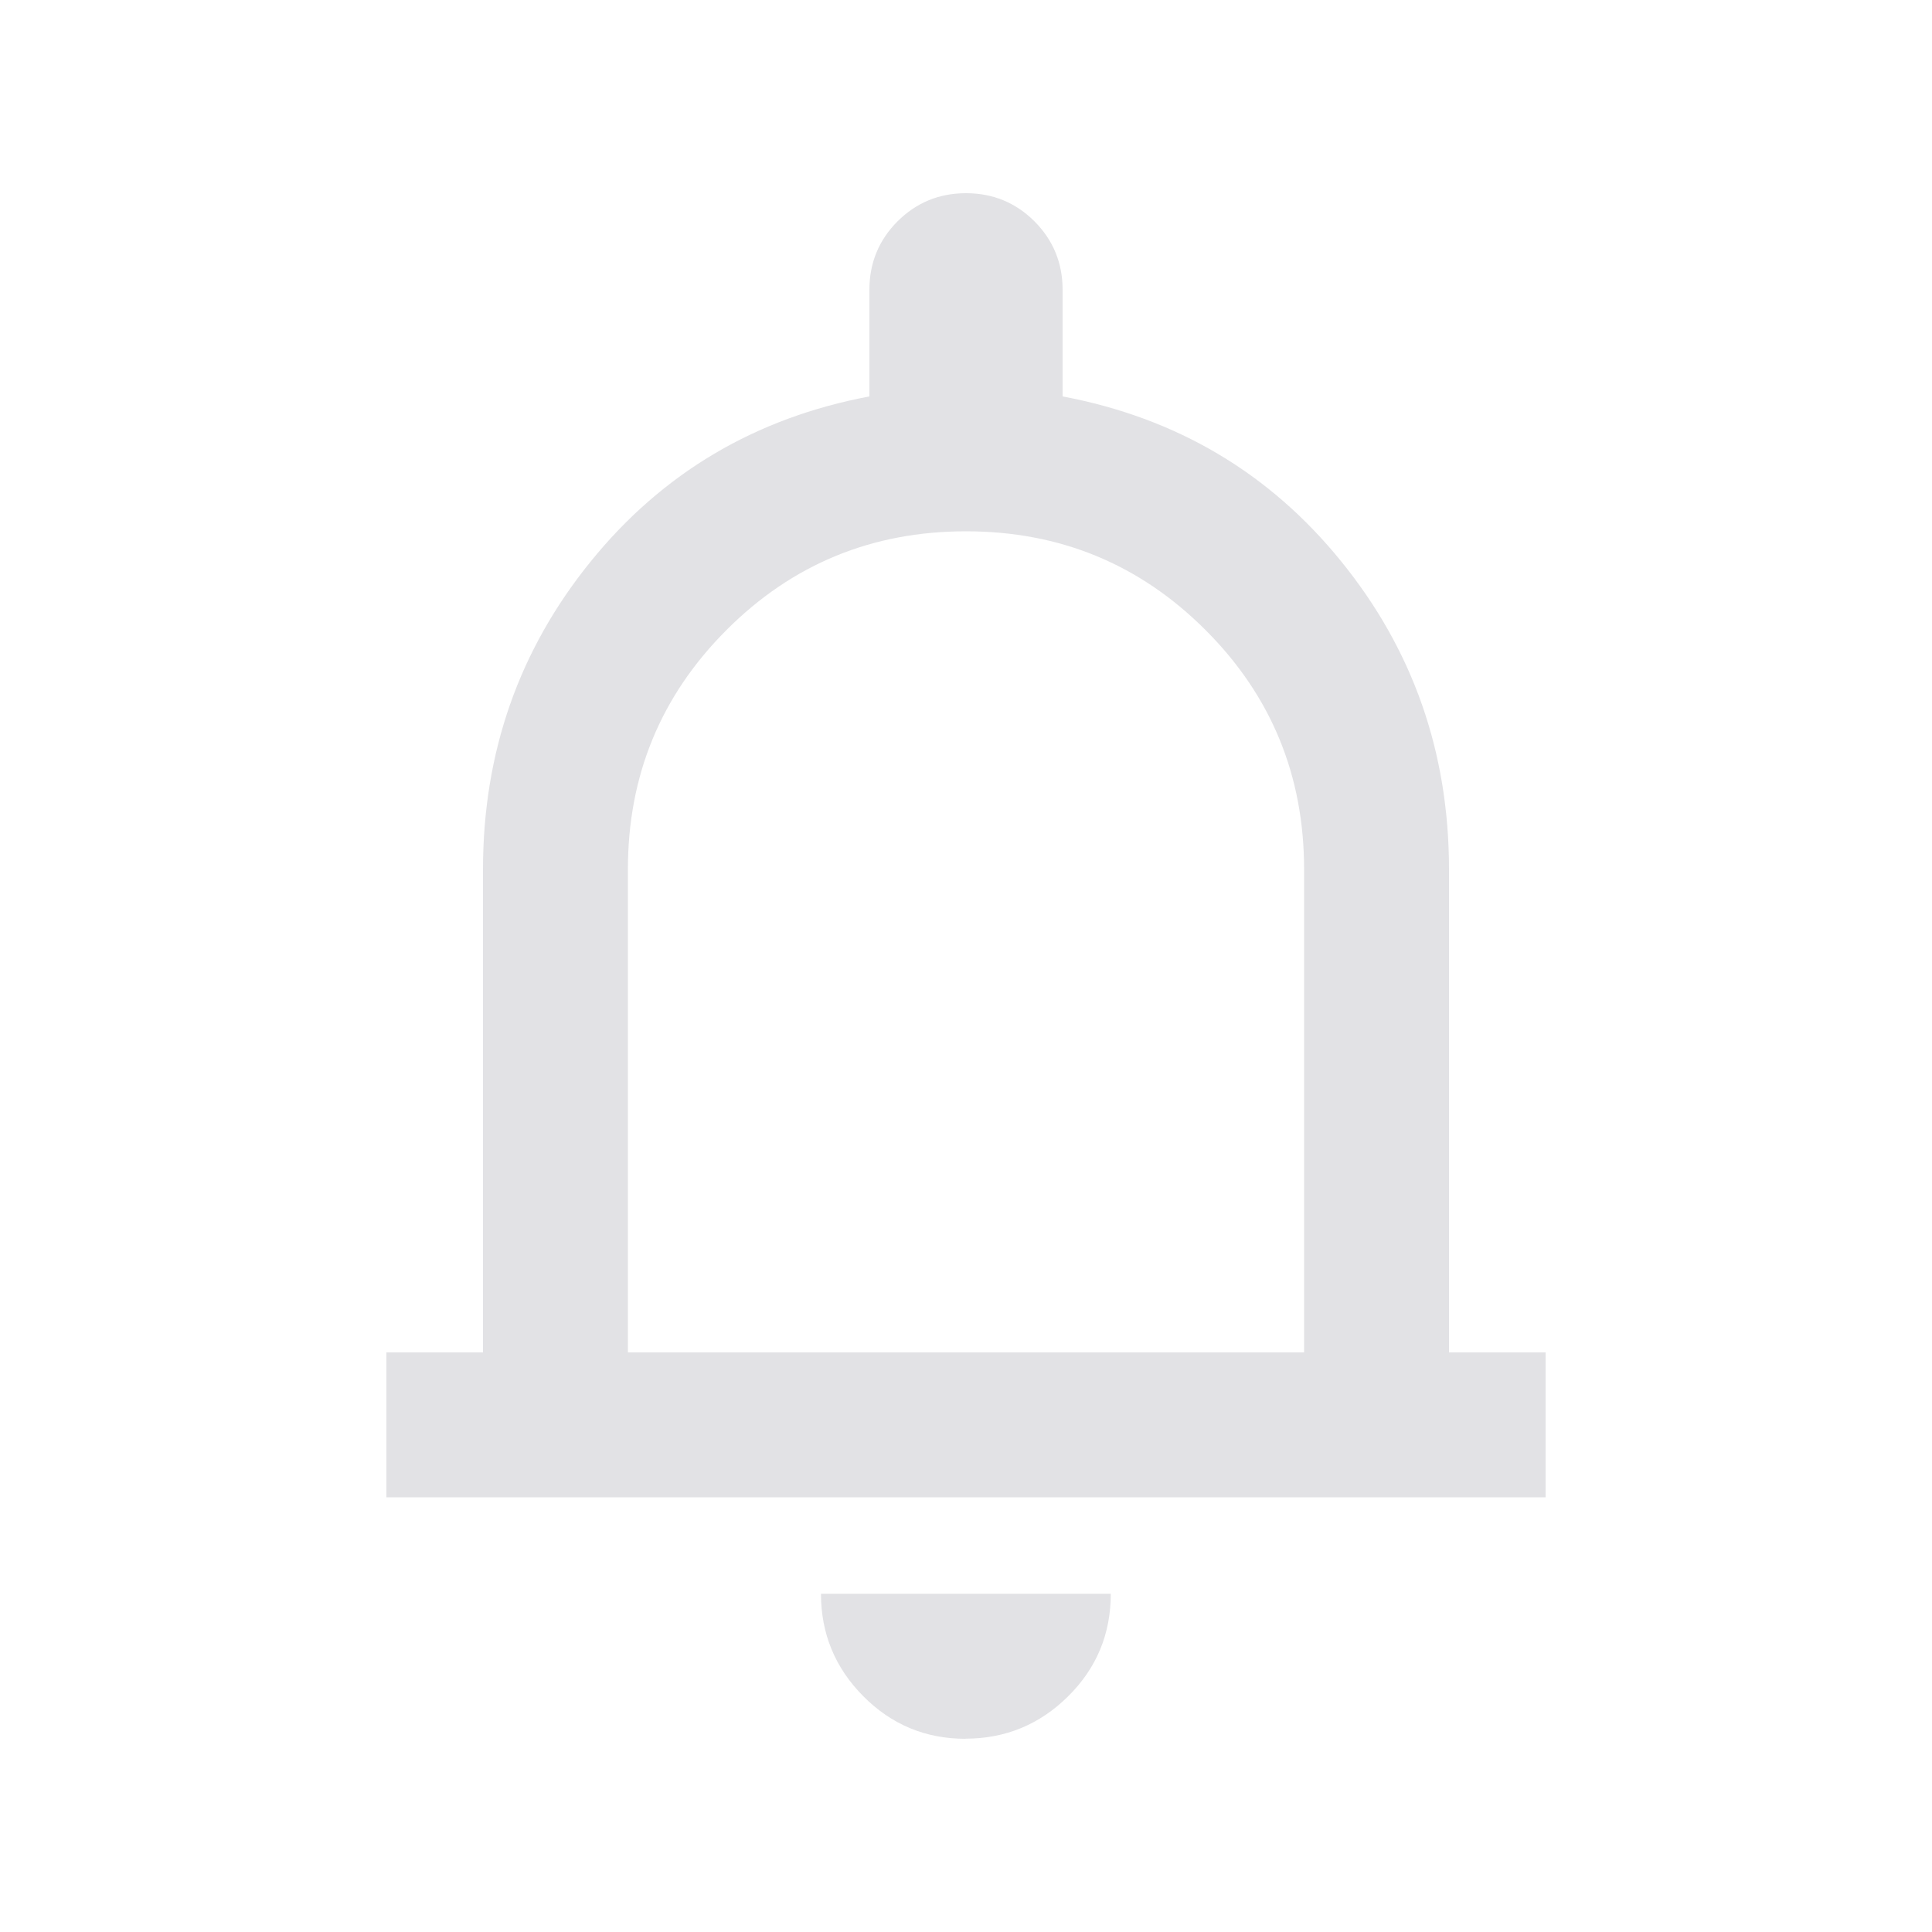 <svg height="16" width="16" xmlns="http://www.w3.org/2000/svg">
  <style type="text/css" id="current-color-scheme">
    .ColorScheme-Text {
      color: #e2e2e5;
    }
  </style>
  <path
    d="m 3.2,12.4 v -1.2 H 4 V 7.2 q 0,-1.45 0.892,-2.55 Q 5.783,3.55 7.2,3.283 V 2.4 q 0,-0.333 0.233,-0.567 Q 7.667,1.6 8,1.6 8.333,1.6 8.567,1.833 8.8,2.067 8.8,2.4 V 3.283 q 1.417,0.267 2.308,1.367 0.892,1.1 0.892,2.55 v 4 h 0.8 v 1.2 z M 8,7.8 Z m -0.004,6.6 q -0.497,0 -0.847,-0.353 -0.35,-0.353 -0.35,-0.848 h 2.4 q 0,0.5 -0.354,0.85 -0.354,0.35 -0.85,0.35 z m -2.796,-3.2 H 10.8 V 7.2 q 0,-1.167 -0.817,-1.983 -0.817,-0.817 -1.983,-0.817 -1.167,0 -1.983,0.817 -0.817,0.817 -0.817,1.983 z"
    class="ColorScheme-Text" fill="currentColor" />
</svg>
